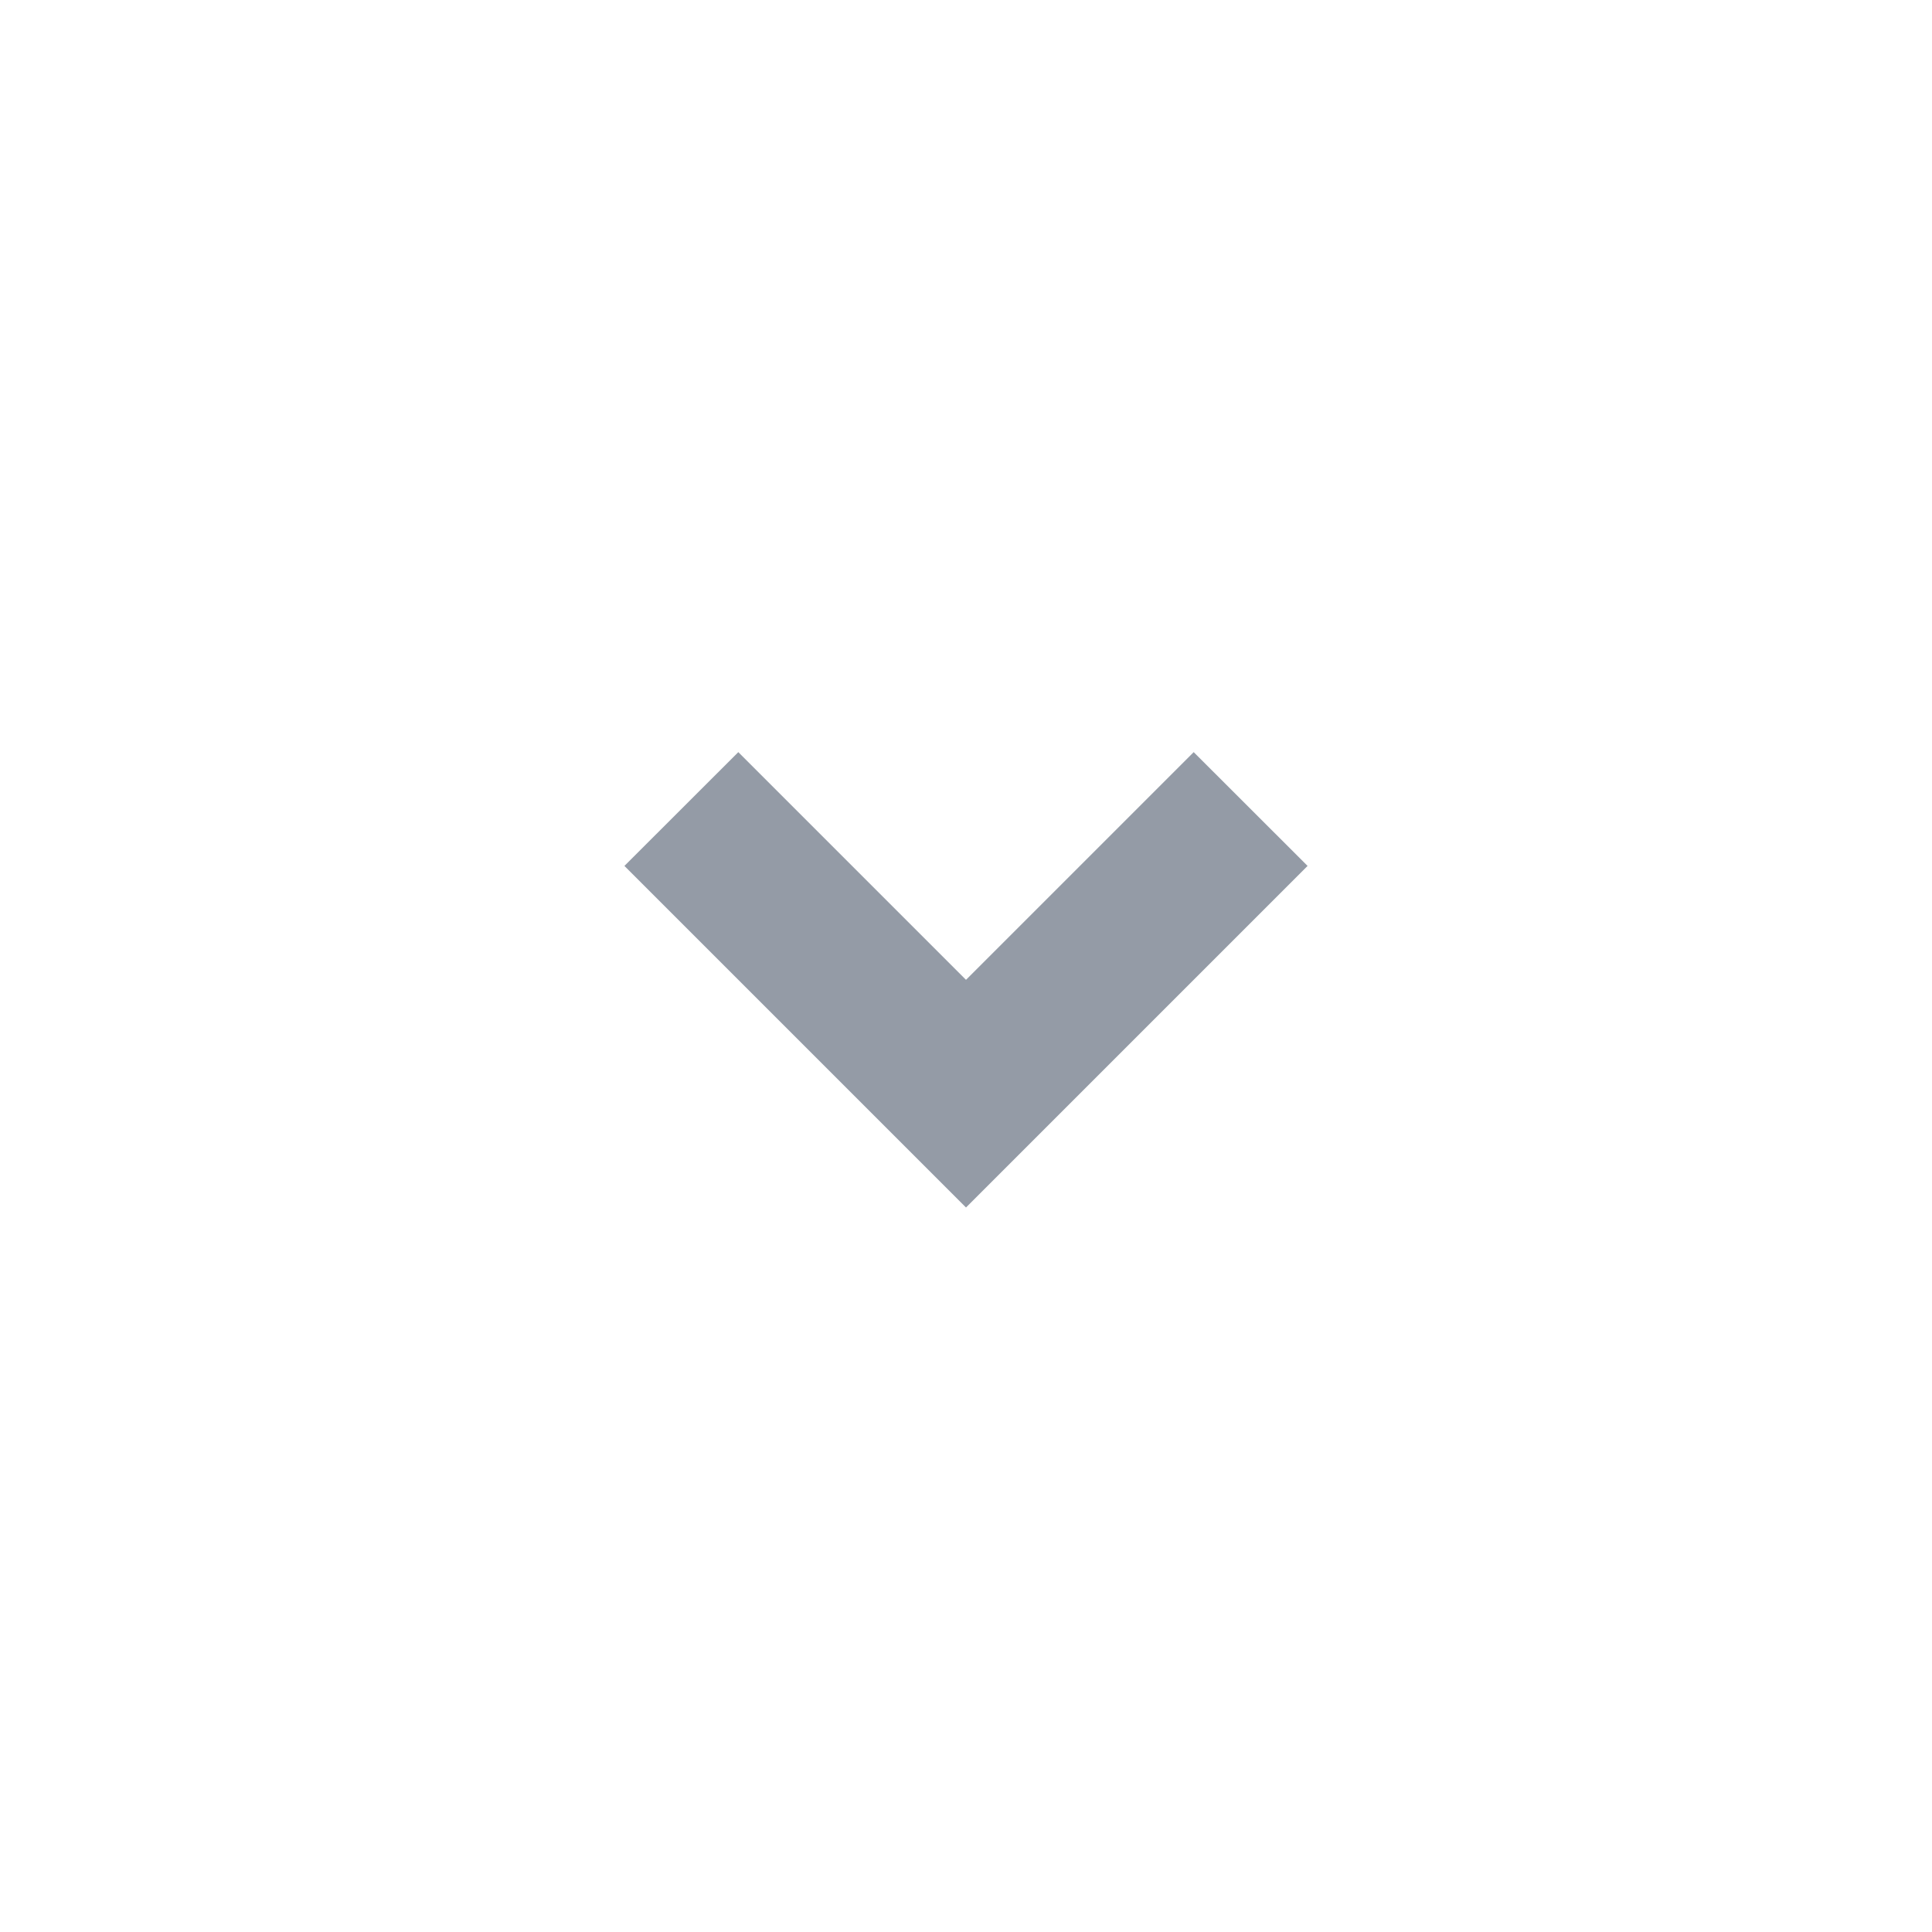 <svg width="20" height="20" viewBox="0 0 20 20" fill="none" xmlns="http://www.w3.org/2000/svg">
<g clip-path="url(#clip0_143_2007)">
<path d="M10 12.5L6.464 8.964L7.643 7.786L10 10.143L12.357 7.786L13.536 8.964L10 12.5Z" fill="#949BA6"/>
</g>
<defs>
<clipPath id="clip0_143_2007">
<rect width="20" height="20" fill="white"/>
</clipPath>
</defs>
</svg>
